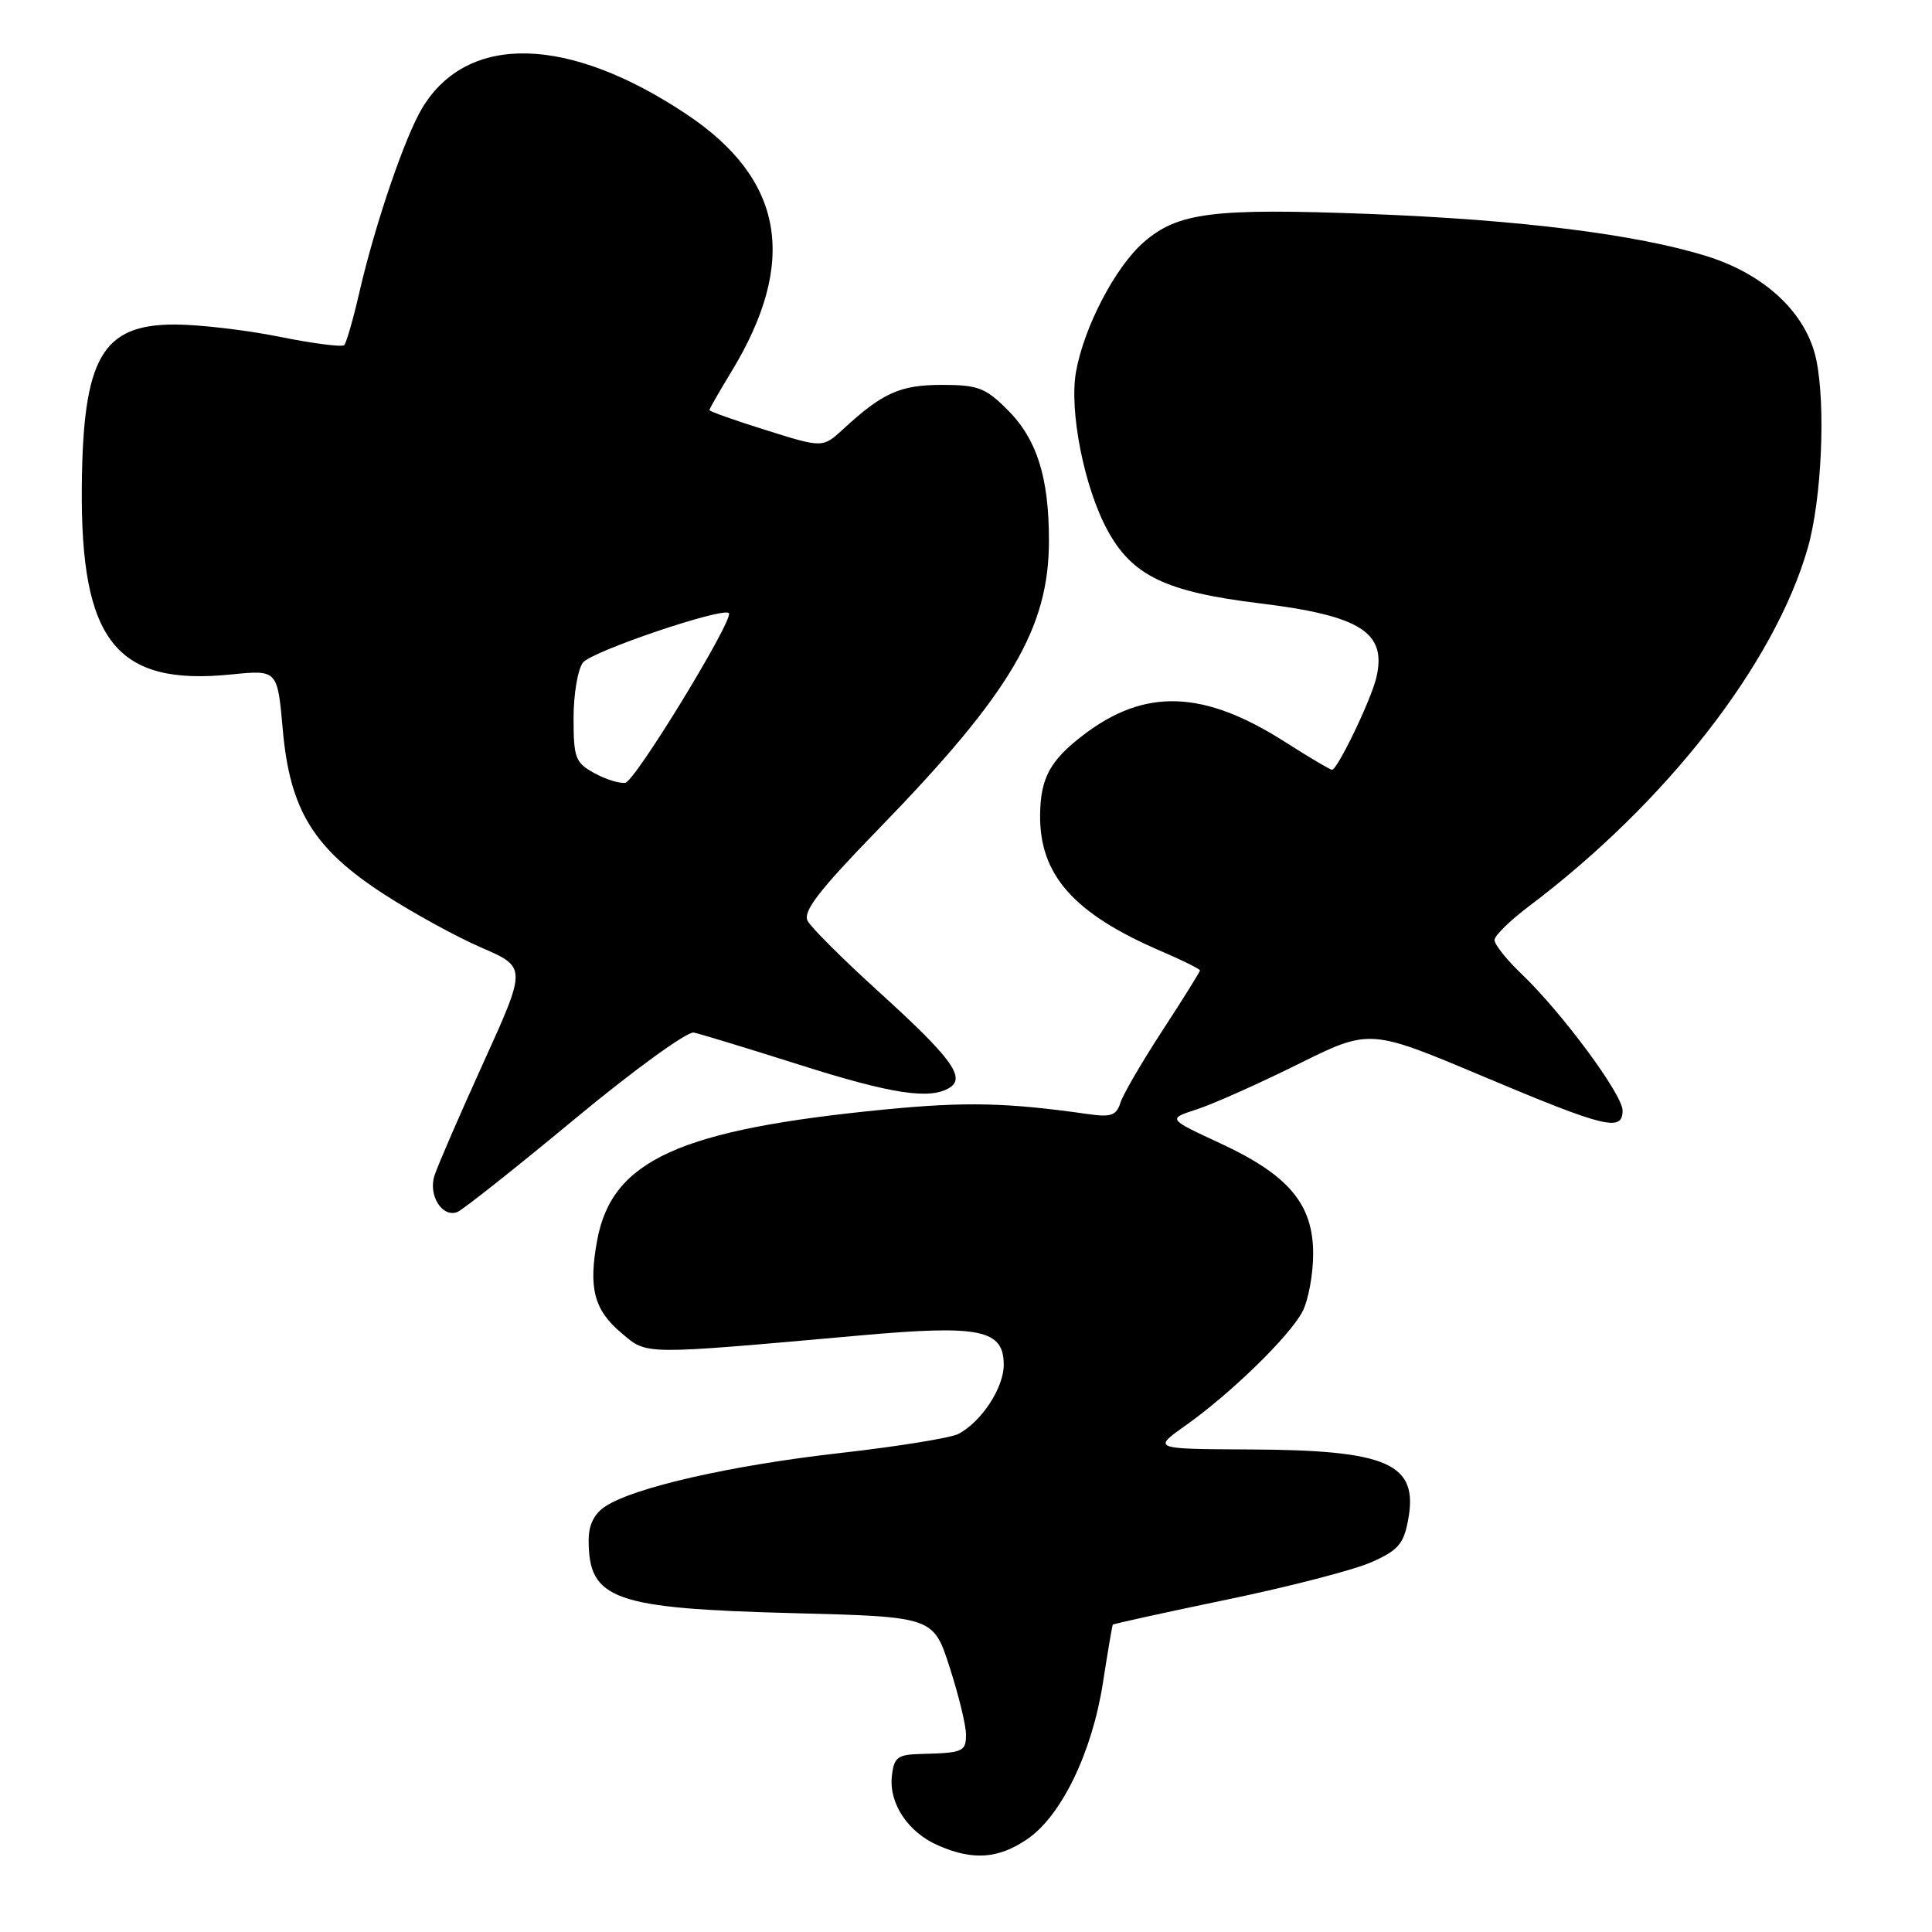 <?xml version="1.0" encoding="UTF-8" standalone="no"?>
<!DOCTYPE svg PUBLIC "-//W3C//DTD SVG 1.1//EN" "http://www.w3.org/Graphics/SVG/1.1/DTD/svg11.dtd" >
<svg xmlns="http://www.w3.org/2000/svg" xmlns:xlink="http://www.w3.org/1999/xlink" version="1.1" viewBox="0 0 256 256">
 <g >
 <path fill="currentColor"
d=" M 136.08 243.72 C 140.61 240.67 144.70 232.25 146.14 223.00 C 146.78 218.88 147.37 215.40 147.45 215.28 C 147.54 215.16 154.33 213.67 162.55 211.96 C 170.77 210.26 179.39 208.03 181.69 207.01 C 185.24 205.45 185.99 204.60 186.58 201.42 C 187.99 193.93 183.97 192.14 165.60 192.06 C 152.70 192.00 152.70 192.00 157.10 188.88 C 163.11 184.62 170.86 177.07 172.58 173.80 C 173.36 172.31 174.00 168.86 174.00 166.13 C 174.00 159.53 170.75 155.69 161.62 151.46 C 154.70 148.25 154.70 148.25 158.60 146.99 C 160.75 146.29 166.78 143.60 172.00 141.01 C 181.50 136.30 181.50 136.30 196.50 142.62 C 212.72 149.45 215.00 150.01 215.00 147.15 C 215.00 145.02 206.95 134.15 201.61 129.05 C 199.63 127.16 198.01 125.13 198.03 124.55 C 198.05 123.97 200.08 121.98 202.56 120.11 C 220.81 106.36 235.14 87.95 239.54 72.61 C 241.37 66.22 241.94 53.79 240.67 47.69 C 239.40 41.55 233.93 36.37 226.14 33.94 C 216.86 31.05 201.42 29.12 181.49 28.35 C 160.68 27.56 156.05 28.14 151.50 32.14 C 147.77 35.41 143.64 43.33 142.58 49.25 C 141.65 54.43 143.66 64.57 146.73 70.23 C 150.02 76.29 154.45 78.42 166.88 79.94 C 180.32 81.58 183.81 83.80 182.36 89.83 C 181.64 92.82 177.22 102.00 176.50 102.00 C 176.25 102.00 173.47 100.35 170.32 98.34 C 159.51 91.43 151.74 91.14 143.58 97.37 C 139.15 100.75 137.89 103.06 137.82 107.91 C 137.71 115.91 142.25 121.04 153.82 126.02 C 156.67 127.24 159.00 128.40 159.00 128.59 C 159.00 128.78 156.77 132.35 154.05 136.52 C 151.33 140.69 148.81 145.01 148.46 146.12 C 147.93 147.81 147.21 148.06 144.16 147.62 C 133.41 146.09 127.97 145.97 117.28 147.01 C 90.08 149.66 81.11 153.72 79.14 164.28 C 77.95 170.67 78.70 173.57 82.35 176.64 C 85.82 179.56 84.83 179.55 114.00 176.95 C 129.87 175.53 133.00 176.17 133.00 180.84 C 133.00 183.89 130.08 188.35 127.02 189.99 C 126.02 190.53 118.96 191.67 111.35 192.53 C 96.93 194.16 84.11 197.07 80.25 199.58 C 78.73 200.57 78.00 202.03 78.00 204.09 C 78.00 211.96 81.26 213.13 105.09 213.75 C 123.68 214.23 123.68 214.23 125.84 220.94 C 127.03 224.63 128.00 228.62 128.00 229.82 C 128.00 232.11 127.63 232.27 122.00 232.41 C 118.93 232.49 118.46 232.85 118.18 235.31 C 117.76 238.96 120.32 242.80 124.33 244.54 C 128.92 246.54 132.25 246.31 136.08 243.72 Z  M 76.11 148.31 C 83.94 141.81 91.06 136.65 91.93 136.82 C 92.79 137.00 99.07 138.91 105.88 141.07 C 118.18 144.98 123.27 145.75 125.85 144.11 C 127.98 142.76 126.02 140.11 116.47 131.44 C 111.75 127.16 107.49 122.92 107.02 122.03 C 106.35 120.78 108.48 118.02 116.45 109.81 C 133.93 91.82 139.00 83.22 138.99 71.62 C 138.99 63.22 137.39 58.19 133.50 54.30 C 130.59 51.39 129.57 51.00 124.82 51.00 C 119.29 51.00 116.96 52.04 111.76 56.83 C 109.02 59.36 109.02 59.36 101.51 57.00 C 97.38 55.71 94.00 54.51 94.00 54.34 C 94.00 54.17 95.31 51.89 96.90 49.27 C 105.78 34.68 103.89 23.77 91.00 15.16 C 75.36 4.72 62.01 4.37 55.99 14.24 C 53.68 18.03 49.68 29.74 47.59 38.85 C 46.79 42.35 45.89 45.44 45.61 45.73 C 45.32 46.01 41.46 45.52 37.02 44.62 C 32.59 43.73 26.35 43.00 23.15 43.00 C 13.52 43.00 10.99 47.41 10.84 64.50 C 10.66 84.95 15.41 90.91 30.63 89.37 C 36.77 88.75 36.77 88.75 37.47 96.69 C 38.42 107.37 41.56 112.46 50.93 118.52 C 54.72 120.97 60.51 124.15 63.80 125.57 C 69.79 128.17 69.79 128.17 64.04 140.84 C 60.88 147.80 57.96 154.53 57.56 155.80 C 56.74 158.41 58.60 161.37 60.60 160.60 C 61.30 160.33 68.28 154.80 76.11 148.31 Z  M 78.75 102.44 C 76.24 101.07 76.00 100.43 76.00 95.16 C 76.00 91.98 76.56 88.66 77.25 87.79 C 78.41 86.30 95.76 80.43 96.58 81.24 C 97.31 81.98 84.18 103.51 82.86 103.72 C 82.11 103.85 80.26 103.27 78.75 102.44 Z "/>
</g>
</svg>